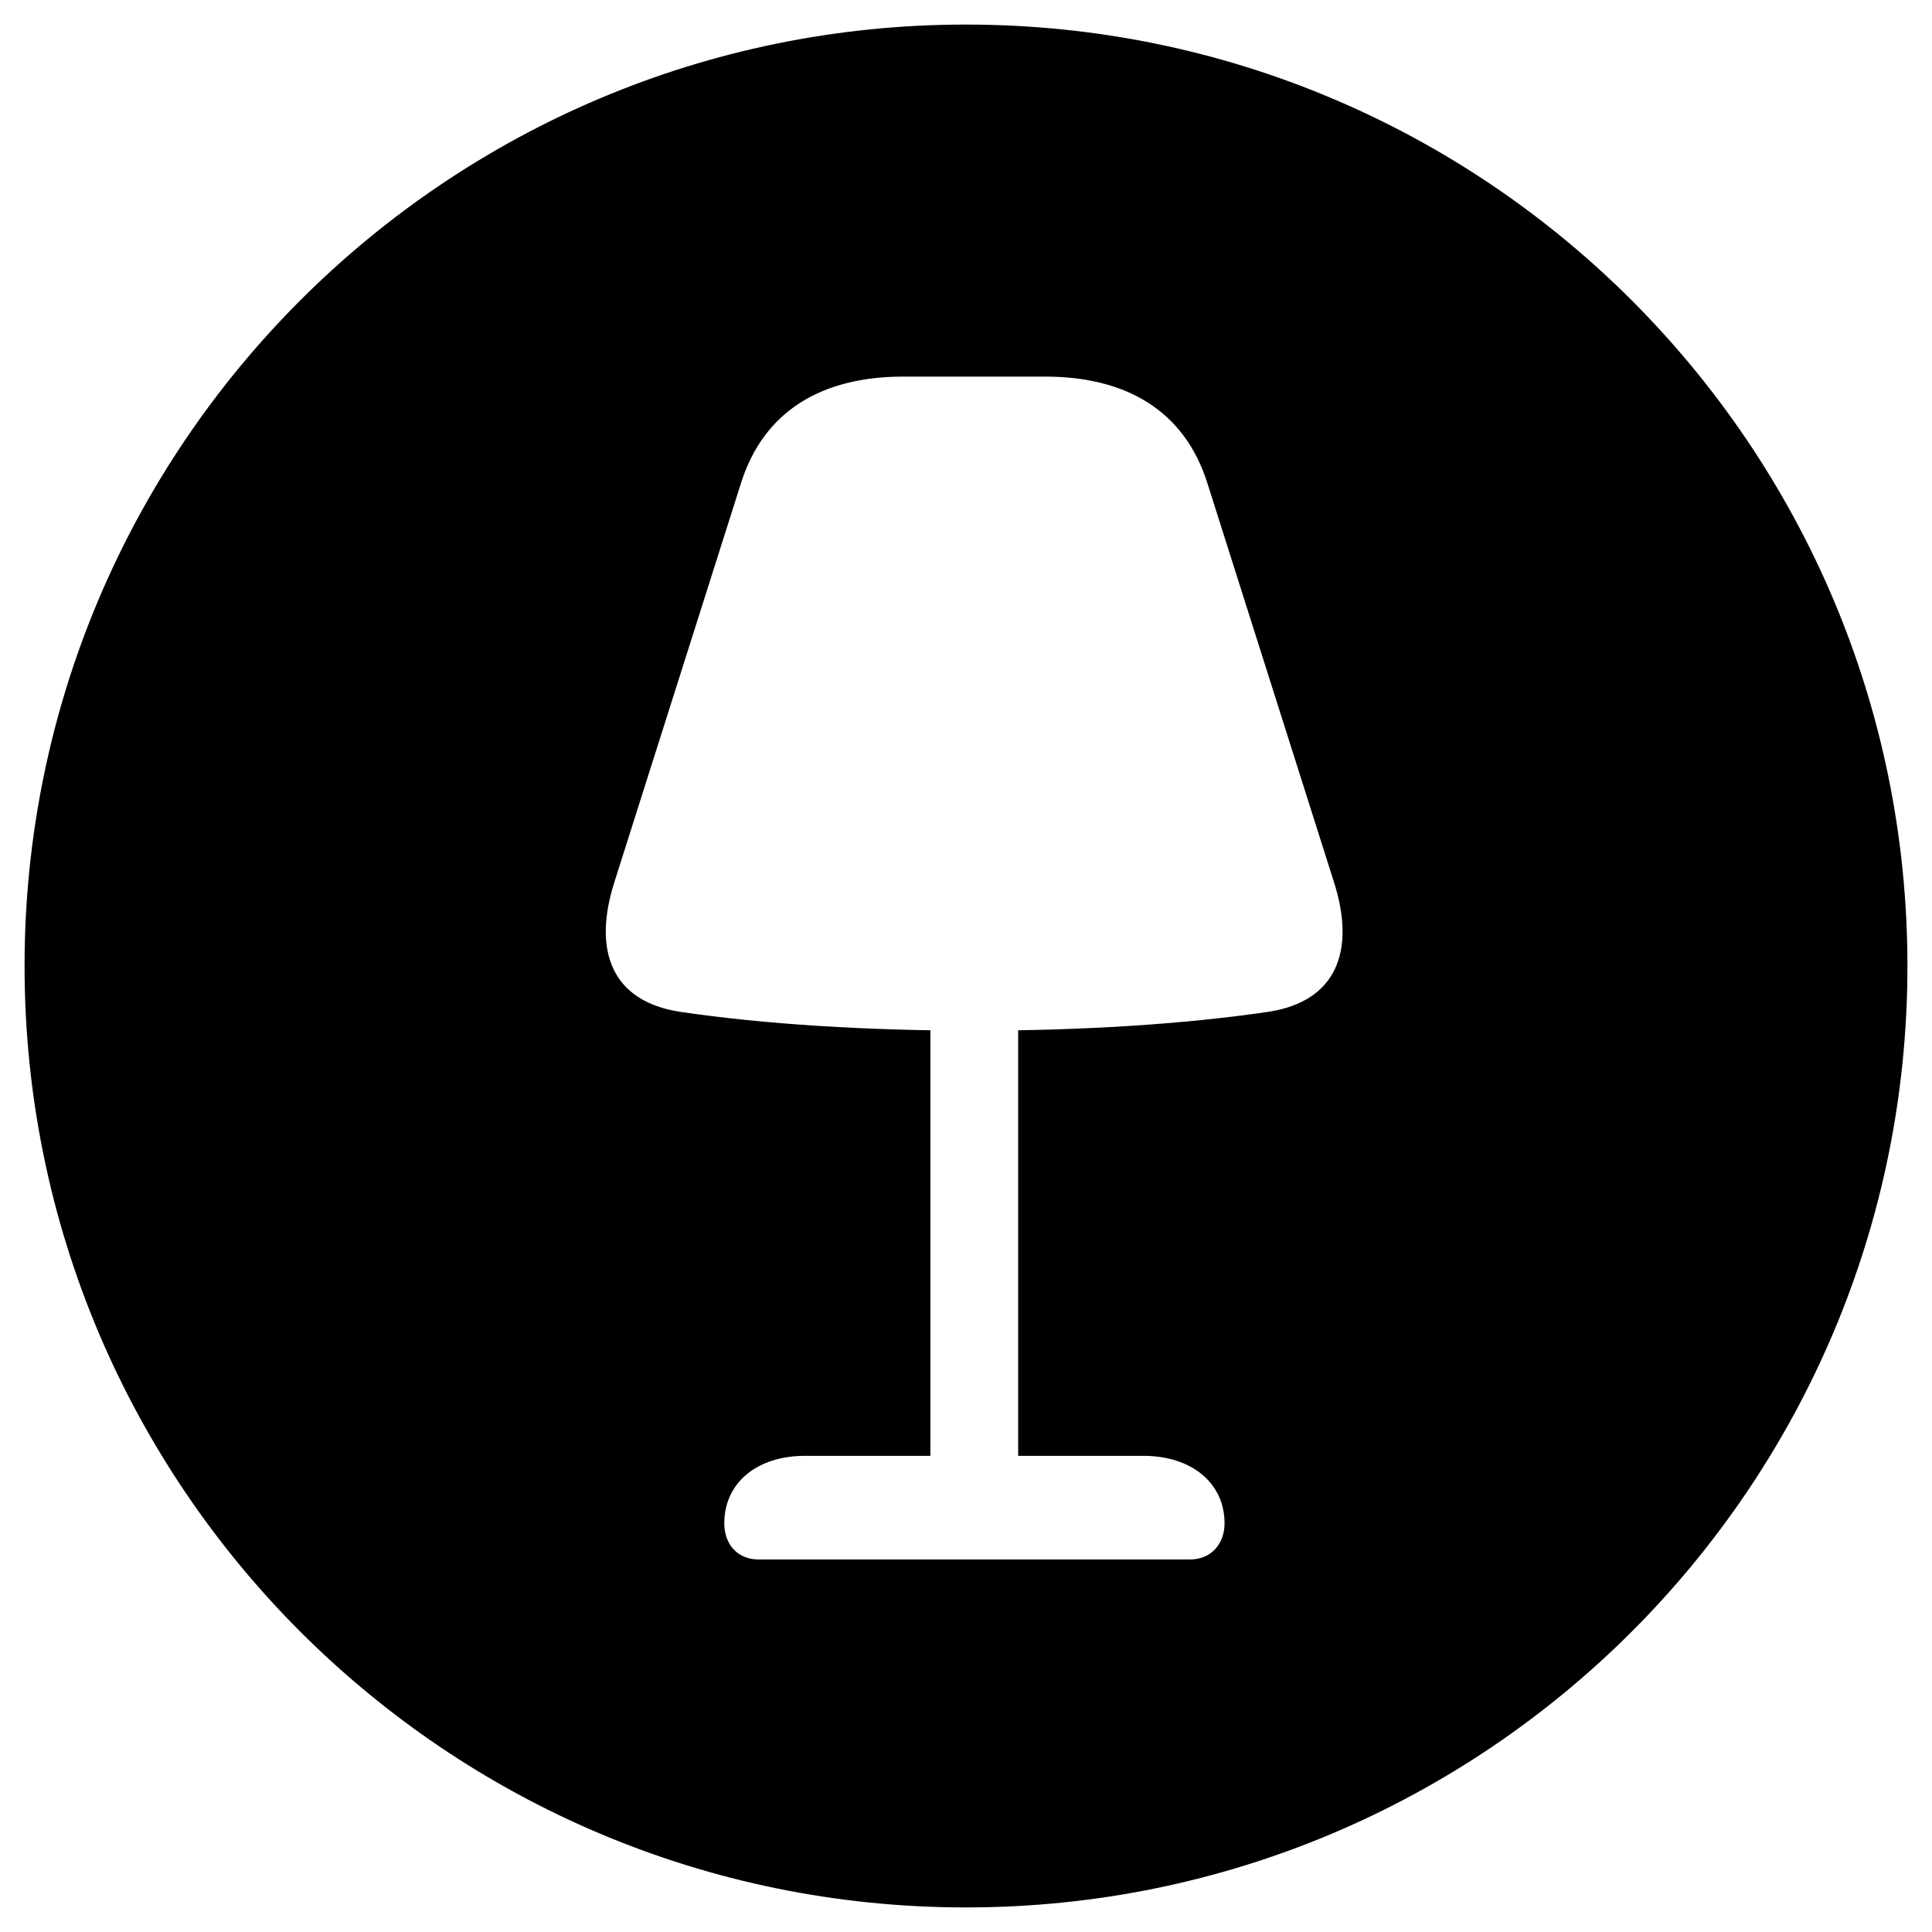 <svg xmlns="http://www.w3.org/2000/svg" version="1.1" xmlns:xlink="http://www.w3.org/1999/xlink" xmlns:svgjs="http://svgjs.com/svgjs" width="28" height="28"><svg width="28" height="28" viewBox="0 0 28 28" fill="none" xmlns="http://www.w3.org/2000/svg">
<path d="M14 27.644C21.535 27.644 27.644 21.535 27.644 14C27.644 6.465 21.535 0.356 14 0.356C6.465 0.356 0.356 6.465 0.356 14C0.356 21.535 6.465 27.644 14 27.644Z" fill="black"></path>
<g filter="url(#filter0_d_16_11)">
<path d="M14.122 14.937C15.653 14.937 17.152 14.846 18.38 14.664C19.355 14.517 19.66 13.798 19.329 12.772L17.499 7.005C17.167 5.949 16.318 5.458 15.146 5.458H13.091C11.919 5.458 11.07 5.949 10.738 7.005L8.908 12.772C8.577 13.798 8.882 14.517 9.857 14.664C11.085 14.846 12.586 14.937 14.122 14.937ZM13.484 14.451V22.117H14.756V14.451H13.484ZM10.993 22.601H17.245C17.543 22.601 17.747 22.387 17.747 22.076C17.747 21.499 17.277 21.099 16.569 21.099H11.668C10.96 21.099 10.497 21.499 10.497 22.076C10.497 22.387 10.694 22.601 10.993 22.601Z" fill="white"></path>
</g>
<defs>
<filter id="SvgjsFilter1000" x="4.78" y="2.458" width="18.678" height="25.144" filterUnits="userSpaceOnUse" color-interpolation-filters="sRGB">
<feFlood flood-opacity="0" result="BackgroundImageFix"></feFlood>
<feColorMatrix in="SourceAlpha" type="matrix" values="0 0 0 0 0 0 0 0 0 0 0 0 0 0 0 0 0 0 127 0" result="hardAlpha"></feColorMatrix>
<feOffset dy="1"></feOffset>
<feGaussianBlur stdDeviation="2"></feGaussianBlur>
<feComposite in2="hardAlpha" operator="out"></feComposite>
<feColorMatrix type="matrix" values="0 0 0 0 1 0 0 0 0 1 0 0 0 0 1 0 0 0 0.25 0"></feColorMatrix>
<feBlend mode="normal" in2="BackgroundImageFix" result="effect1_dropShadow_16_11"></feBlend>
<feBlend mode="normal" in="SourceGraphic" in2="effect1_dropShadow_16_11" result="shape"></feBlend>
</filter>
</defs>
</svg><style>@media (prefers-color-scheme: light) { :root { filter: none; } }
@media (prefers-color-scheme: dark) { :root { filter: none; } }
</style></svg>